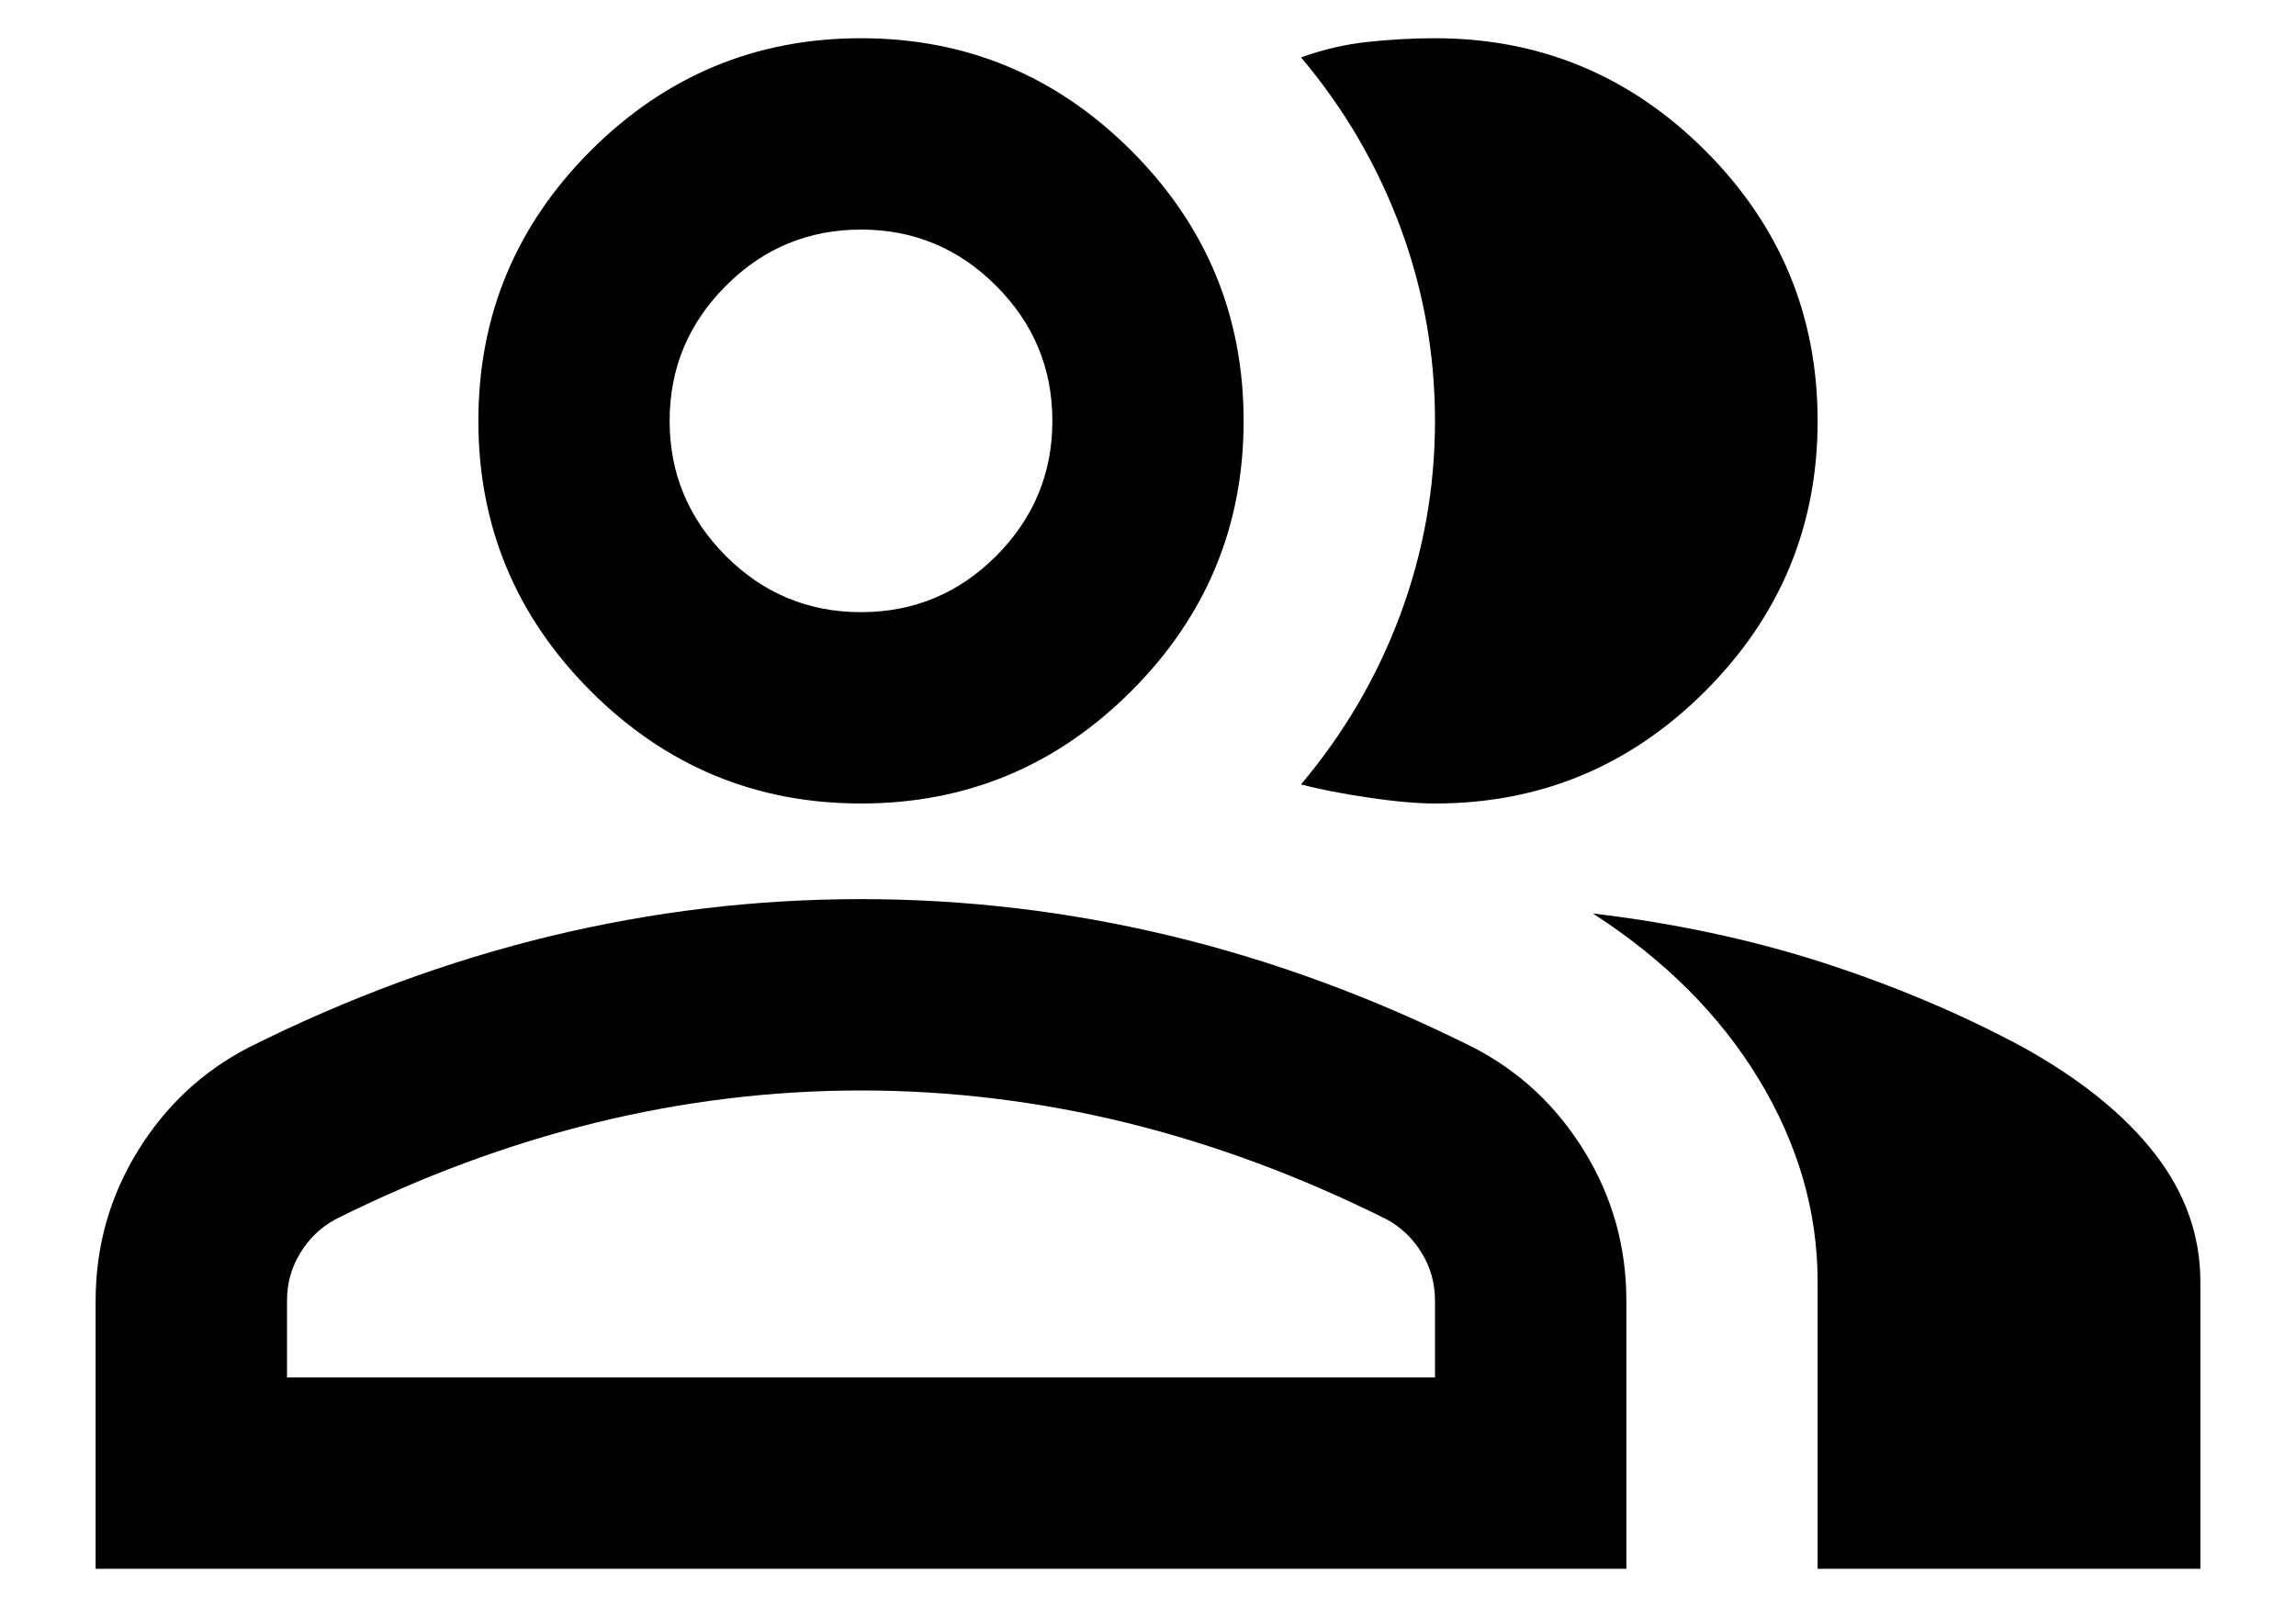 <svg width="20" height="14" viewBox="0 0 20 14" xmlns="http://www.w3.org/2000/svg">
<path d="M0.833 13.667V11.333C0.833 10.861 0.955 10.427 1.198 10.031C1.441 9.635 1.764 9.333 2.167 9.125C3.028 8.694 3.903 8.371 4.792 8.156C5.681 7.941 6.583 7.833 7.5 7.833C8.417 7.833 9.319 7.941 10.208 8.156C11.097 8.371 11.972 8.694 12.833 9.125C13.236 9.333 13.559 9.635 13.802 10.031C14.045 10.427 14.167 10.861 14.167 11.333V13.667H0.833ZM15.833 13.667V11.167C15.833 10.556 15.663 9.969 15.323 9.406C14.983 8.844 14.5 8.361 13.875 7.958C14.583 8.042 15.25 8.184 15.875 8.385C16.5 8.587 17.083 8.833 17.625 9.125C18.125 9.403 18.507 9.712 18.771 10.052C19.035 10.392 19.167 10.764 19.167 11.167V13.667H15.833ZM7.5 7C6.583 7 5.799 6.674 5.146 6.021C4.493 5.368 4.167 4.583 4.167 3.667C4.167 2.75 4.493 1.965 5.146 1.312C5.799 0.66 6.583 0.333 7.5 0.333C8.417 0.333 9.201 0.66 9.854 1.312C10.507 1.965 10.833 2.75 10.833 3.667C10.833 4.583 10.507 5.368 9.854 6.021C9.201 6.674 8.417 7 7.5 7ZM15.833 3.667C15.833 4.583 15.507 5.368 14.854 6.021C14.201 6.674 13.417 7 12.5 7C12.347 7 12.153 6.983 11.917 6.948C11.681 6.913 11.486 6.875 11.333 6.833C11.708 6.389 11.996 5.896 12.198 5.354C12.399 4.812 12.5 4.25 12.5 3.667C12.5 3.083 12.399 2.521 12.198 1.979C11.996 1.437 11.708 0.944 11.333 0.5C11.528 0.43 11.722 0.385 11.917 0.365C12.111 0.344 12.306 0.333 12.5 0.333C13.417 0.333 14.201 0.66 14.854 1.312C15.507 1.965 15.833 2.75 15.833 3.667ZM2.5 12H12.5V11.333C12.5 11.181 12.462 11.042 12.385 10.917C12.309 10.792 12.208 10.694 12.083 10.625C11.333 10.25 10.576 9.969 9.812 9.781C9.049 9.594 8.278 9.5 7.5 9.5C6.722 9.5 5.951 9.594 5.188 9.781C4.424 9.969 3.667 10.25 2.917 10.625C2.792 10.694 2.691 10.792 2.615 10.917C2.538 11.042 2.5 11.181 2.5 11.333V12ZM7.5 5.333C7.958 5.333 8.351 5.17 8.677 4.844C9.003 4.517 9.167 4.125 9.167 3.667C9.167 3.208 9.003 2.816 8.677 2.49C8.351 2.163 7.958 2 7.5 2C7.042 2 6.649 2.163 6.323 2.49C5.997 2.816 5.833 3.208 5.833 3.667C5.833 4.125 5.997 4.517 6.323 4.844C6.649 5.17 7.042 5.333 7.5 5.333Z"/>
</svg>
